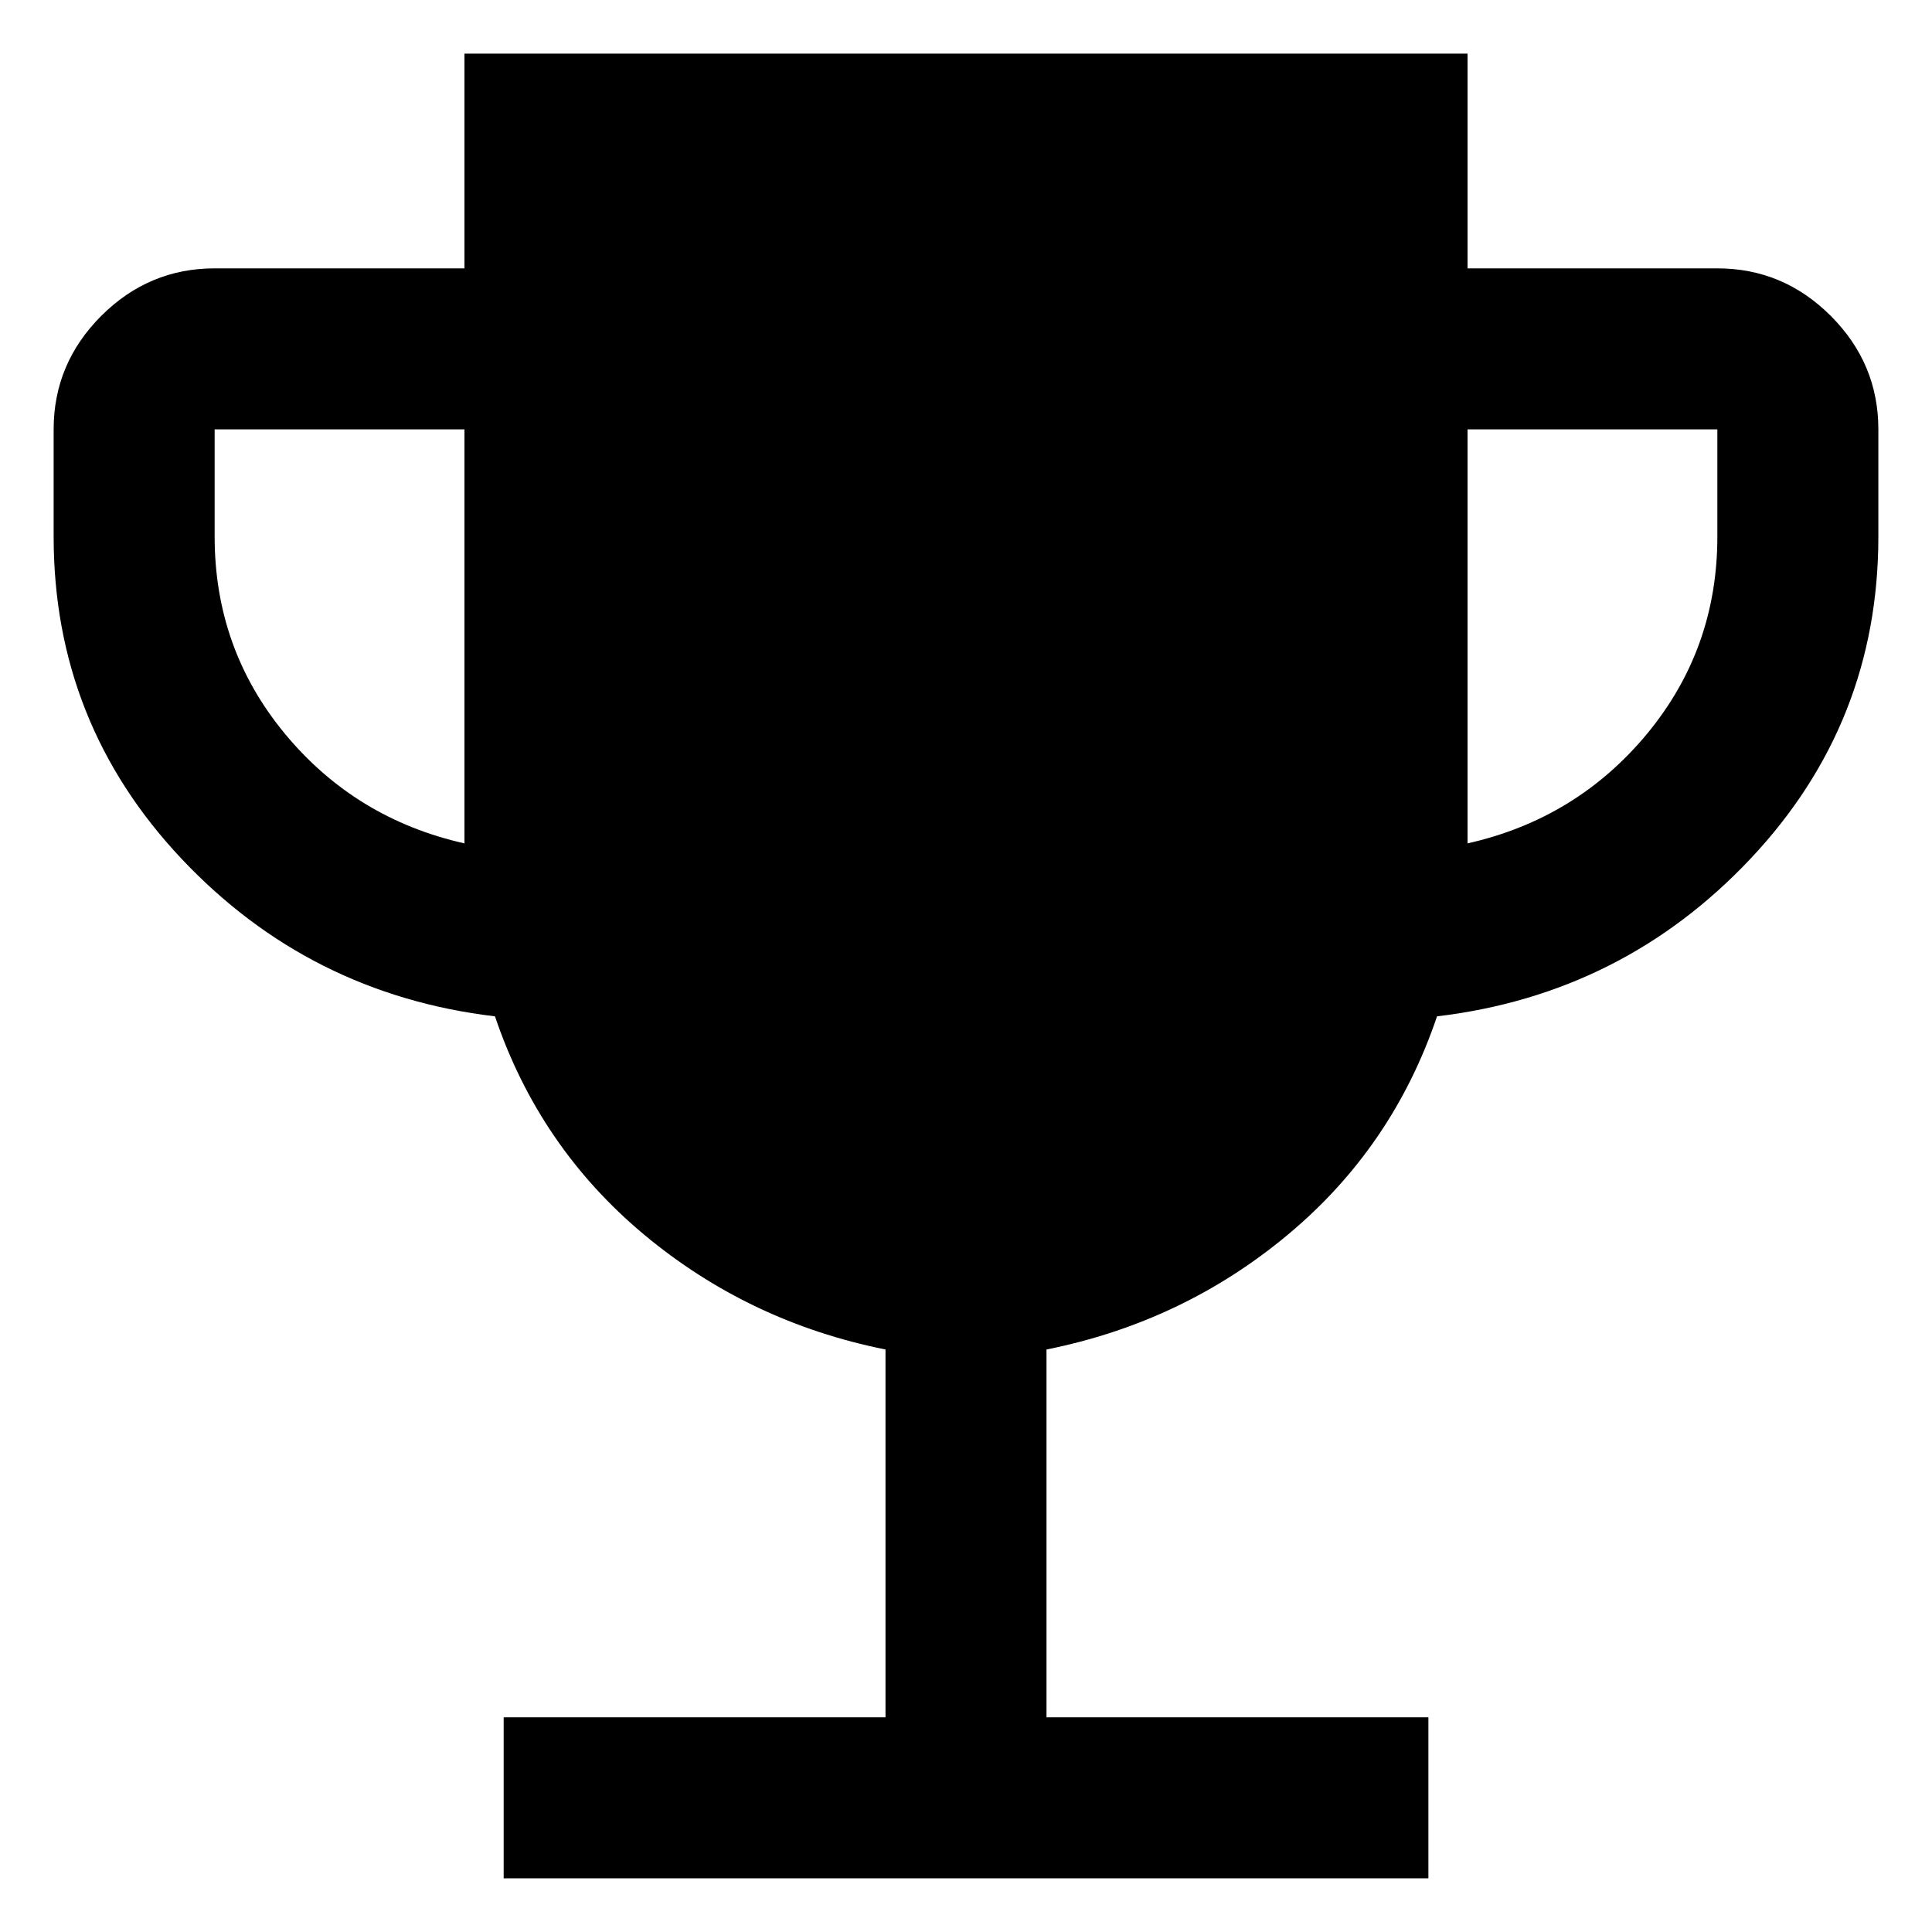 <svg width="30" height="30" viewBox="0 0 30 30" fill="none" xmlns="http://www.w3.org/2000/svg">
<path d="M7.821 29.166V26.666H13.75V20.955C12.336 20.671 11.086 20.076 10 19.17C8.915 18.264 8.143 17.134 7.686 15.782C5.763 15.553 4.14 14.737 2.817 13.333C1.495 11.929 0.833 10.263 0.833 8.333V6.667C0.833 5.985 1.08 5.398 1.572 4.905C2.065 4.413 2.652 4.167 3.333 4.167H7.212V0.833H22.788V4.167H26.667C27.348 4.167 27.936 4.413 28.428 4.905C28.921 5.398 29.167 5.985 29.167 6.667V8.333C29.167 10.263 28.505 11.929 27.183 13.333C25.86 14.737 24.237 15.553 22.314 15.782C21.857 17.134 21.086 18.264 20 19.17C18.915 20.076 17.665 20.671 16.25 20.955V26.666H22.18V29.166H7.821ZM7.212 13.096V6.667H3.333V8.333C3.333 9.496 3.698 10.516 4.426 11.396C5.155 12.275 6.083 12.842 7.212 13.096ZM22.788 13.096C23.917 12.842 24.845 12.275 25.574 11.396C26.302 10.516 26.667 9.496 26.667 8.333V6.667H22.788V13.096Z" fill="currentColor"/>
</svg>
